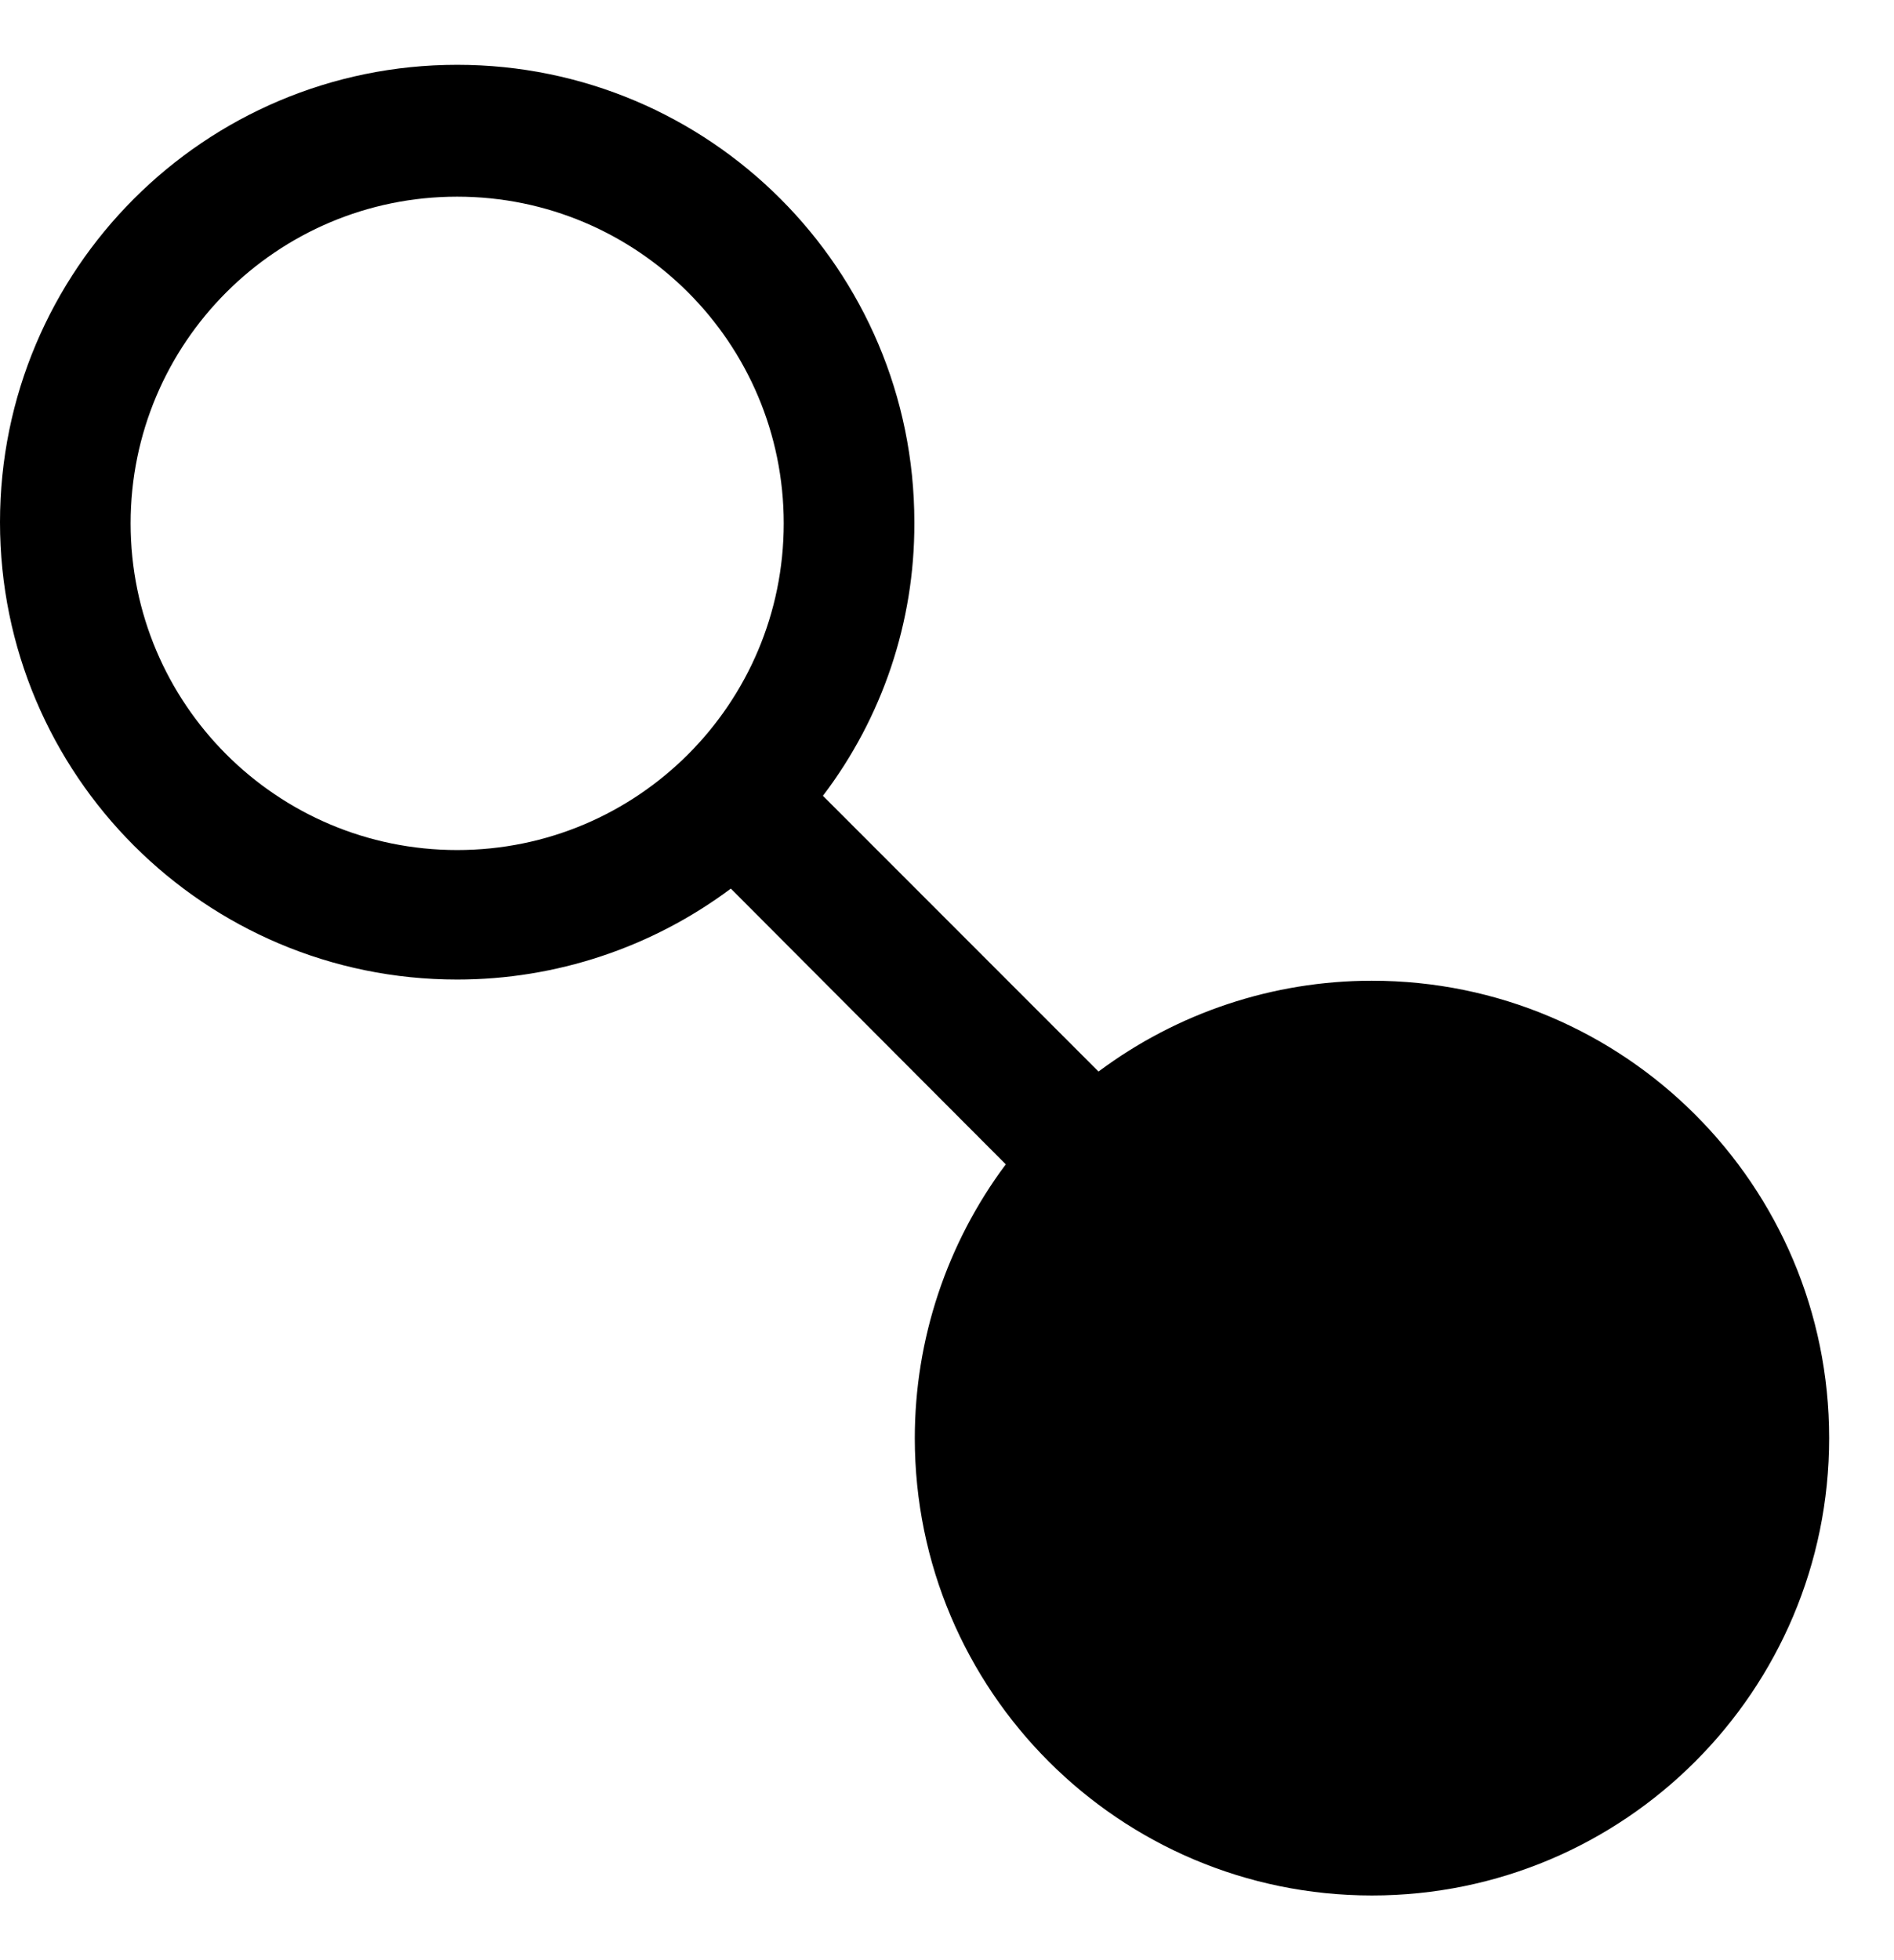 ﻿<?xml version="1.0" encoding="utf-8"?>
<svg version="1.1" xmlns:xlink="http://www.w3.org/1999/xlink" width="29px" height="30px" xmlns="http://www.w3.org/2000/svg">
  <defs>
    <pattern id="BGPattern" patternUnits="userSpaceOnUse" alignment="0 0" imageRepeat="None" />
    <mask fill="white" id="Clip3604">
      <path d="M 21.007 15.01  C 21.005 15.01  21.002 15.01  21 15.01  C 19.493 15.011  18.027 15.499  16.82 16.4  L 12.6 12.18  C 13.512 10.981  14.004 9.516  14 8.01  C 14 8.004  14 7.998  14 7.992  C 14 4.127  10.866 0.992  7 0.992  C 3.134 0.992  2.188107852019172E-05 4.127  2.188107852019172E-05 7.992  C 2.188107852019172E-05 11.858  3.134 14.992  7 14.992  C 8.51 14.992  9.98 14.504  11.19 13.6  L 15.4 17.82  C 14.496 19.03  14.007 20.5  14.007 22.01  C 14.007 25.876  17.141 29.01  21.007 29.01  C 24.873 29.01  28.007 25.876  28.007 22.01  C 28.007 18.144  24.873 15.01  21.007 15.01  Z M 2 8.01  C 2 5.249  4.239 3.01  7 3.01  C 9.761 3.01  12 5.249  12 8.01  C 12 10.771  9.761 13.01  7 13.01  C 4.239 13.01  2 10.771  2 8.01  Z " fill-rule="evenodd" />
    </mask>
  </defs>
  <g transform="matrix(1 0 0 1 -2 -1 )">
    <path d="M 21.007 15.01  C 21.005 15.01  21.002 15.01  21 15.01  C 19.493 15.011  18.027 15.499  16.82 16.4  L 12.6 12.18  C 13.512 10.981  14.004 9.516  14 8.01  C 14 8.004  14 7.998  14 7.992  C 14 4.127  10.866 0.992  7 0.992  C 3.134 0.992  2.188107852019172E-05 4.127  2.188107852019172E-05 7.992  C 2.188107852019172E-05 11.858  3.134 14.992  7 14.992  C 8.51 14.992  9.98 14.504  11.19 13.6  L 15.4 17.82  C 14.496 19.03  14.007 20.5  14.007 22.01  C 14.007 25.876  17.141 29.01  21.007 29.01  C 24.873 29.01  28.007 25.876  28.007 22.01  C 28.007 18.144  24.873 15.01  21.007 15.01  Z M 2 8.01  C 2 5.249  4.239 3.01  7 3.01  C 9.761 3.01  12 5.249  12 8.01  C 12 10.771  9.761 13.01  7 13.01  C 4.239 13.01  2 10.771  2 8.01  Z " fill-rule="nonzero" fill="rgba(0, 0, 0, 1)" stroke="none" transform="matrix(1 0 0 1 2 1 )" class="fill" />
    <path d="M 21.007 15.01  C 21.005 15.01  21.002 15.01  21 15.01  C 19.493 15.011  18.027 15.499  16.82 16.4  L 12.6 12.18  C 13.512 10.981  14.004 9.516  14 8.01  C 14 8.004  14 7.998  14 7.992  C 14 4.127  10.866 0.992  7 0.992  C 3.134 0.992  2.188107852019172E-05 4.127  2.188107852019172E-05 7.992  C 2.188107852019172E-05 11.858  3.134 14.992  7 14.992  C 8.51 14.992  9.98 14.504  11.19 13.6  L 15.4 17.82  C 14.496 19.03  14.007 20.5  14.007 22.01  C 14.007 25.876  17.141 29.01  21.007 29.01  C 24.873 29.01  28.007 25.876  28.007 22.01  C 28.007 18.144  24.873 15.01  21.007 15.01  Z " stroke-width="0" stroke-dasharray="0" stroke="rgba(255, 255, 255, 0)" fill="none" transform="matrix(1 0 0 1 2 1 )" class="stroke" mask="url(#Clip3604)" />
    <path d="M 2 8.01  C 2 5.249  4.239 3.01  7 3.01  C 9.761 3.01  12 5.249  12 8.01  C 12 10.771  9.761 13.01  7 13.01  C 4.239 13.01  2 10.771  2 8.01  Z " stroke-width="0" stroke-dasharray="0" stroke="rgba(255, 255, 255, 0)" fill="none" transform="matrix(1 0 0 1 2 1 )" class="stroke" mask="url(#Clip3604)" />
  </g>
</svg>